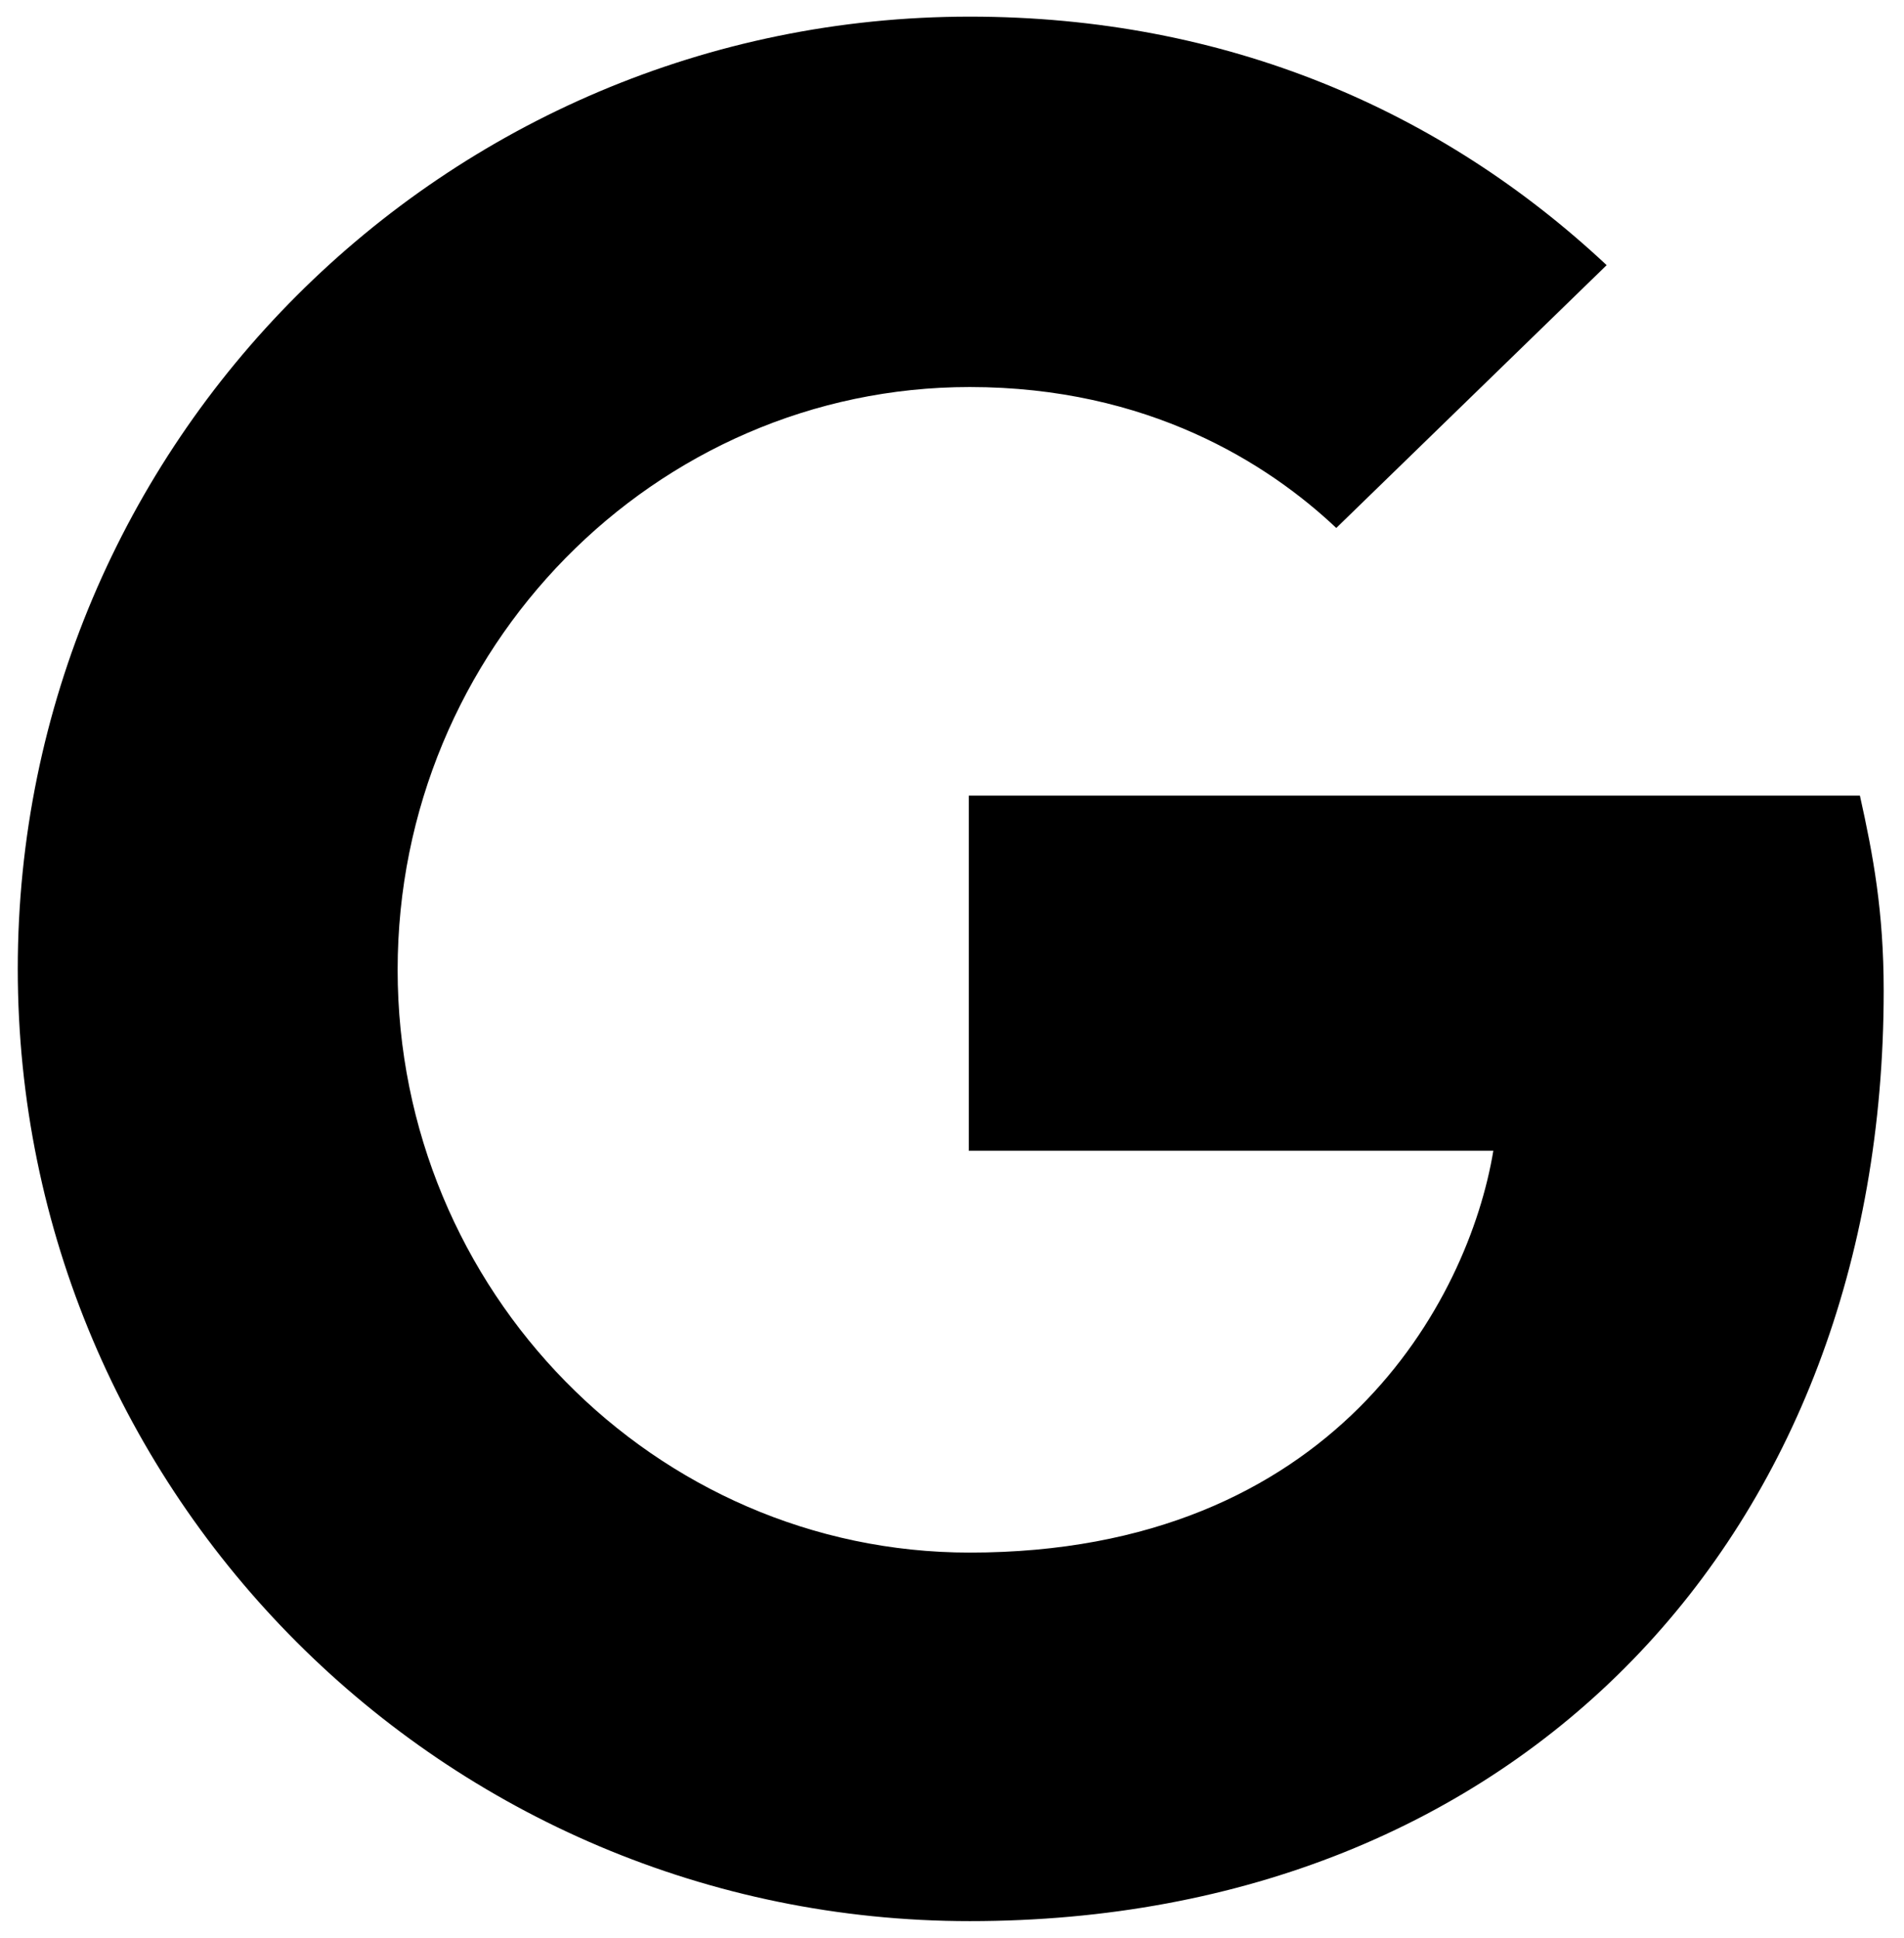 <?xml version="1.0" encoding="UTF-8" standalone="no"?>
<svg width="57px" height="58px" viewBox="0 0 57 58" version="1.1" xmlns="http://www.w3.org/2000/svg" xmlns:xlink="http://www.w3.org/1999/xlink" xmlns:sketch="http://www.bohemiancoding.com/sketch/ns">
    <!-- Generator: Sketch 3.4 (15588) - http://www.bohemiancoding.com/sketch -->
    <title>google</title>
    <desc>Created with Sketch.</desc>
    <defs></defs>
    <g id="Page-1" stroke="none" stroke-width="1" fill="none" fill-rule="evenodd" sketch:type="MSPage">
        <g id="google" sketch:type="MSLayerGroup" fill="#000000">
            <path d="M29.004,34.414 L29.004,23.812 L55.68,23.812 C56.08,25.608 56.392,27.288 56.392,29.654 C56.392,45.928 45.476,57.498 29.032,57.498 C13.3,57.498 0.532,44.73 0.532,28.998 C0.532,13.266 13.3,0.498 29.032,0.498 C36.728,0.498 43.168,3.32 48.098,7.936 L40.004,15.802 C37.952,13.864 34.36,11.584 29.032,11.584 C19.598,11.584 11.904,19.422 11.904,29.026 C11.904,38.63 19.6,46.468 29.032,46.468 C39.948,46.468 43.966,38.916 44.706,34.44 L29.002,34.44 L29.002,34.412 L29.004,34.414 Z" id="Shape" sketch:type="MSShapeGroup"></path>
        </g>
    </g>
</svg>